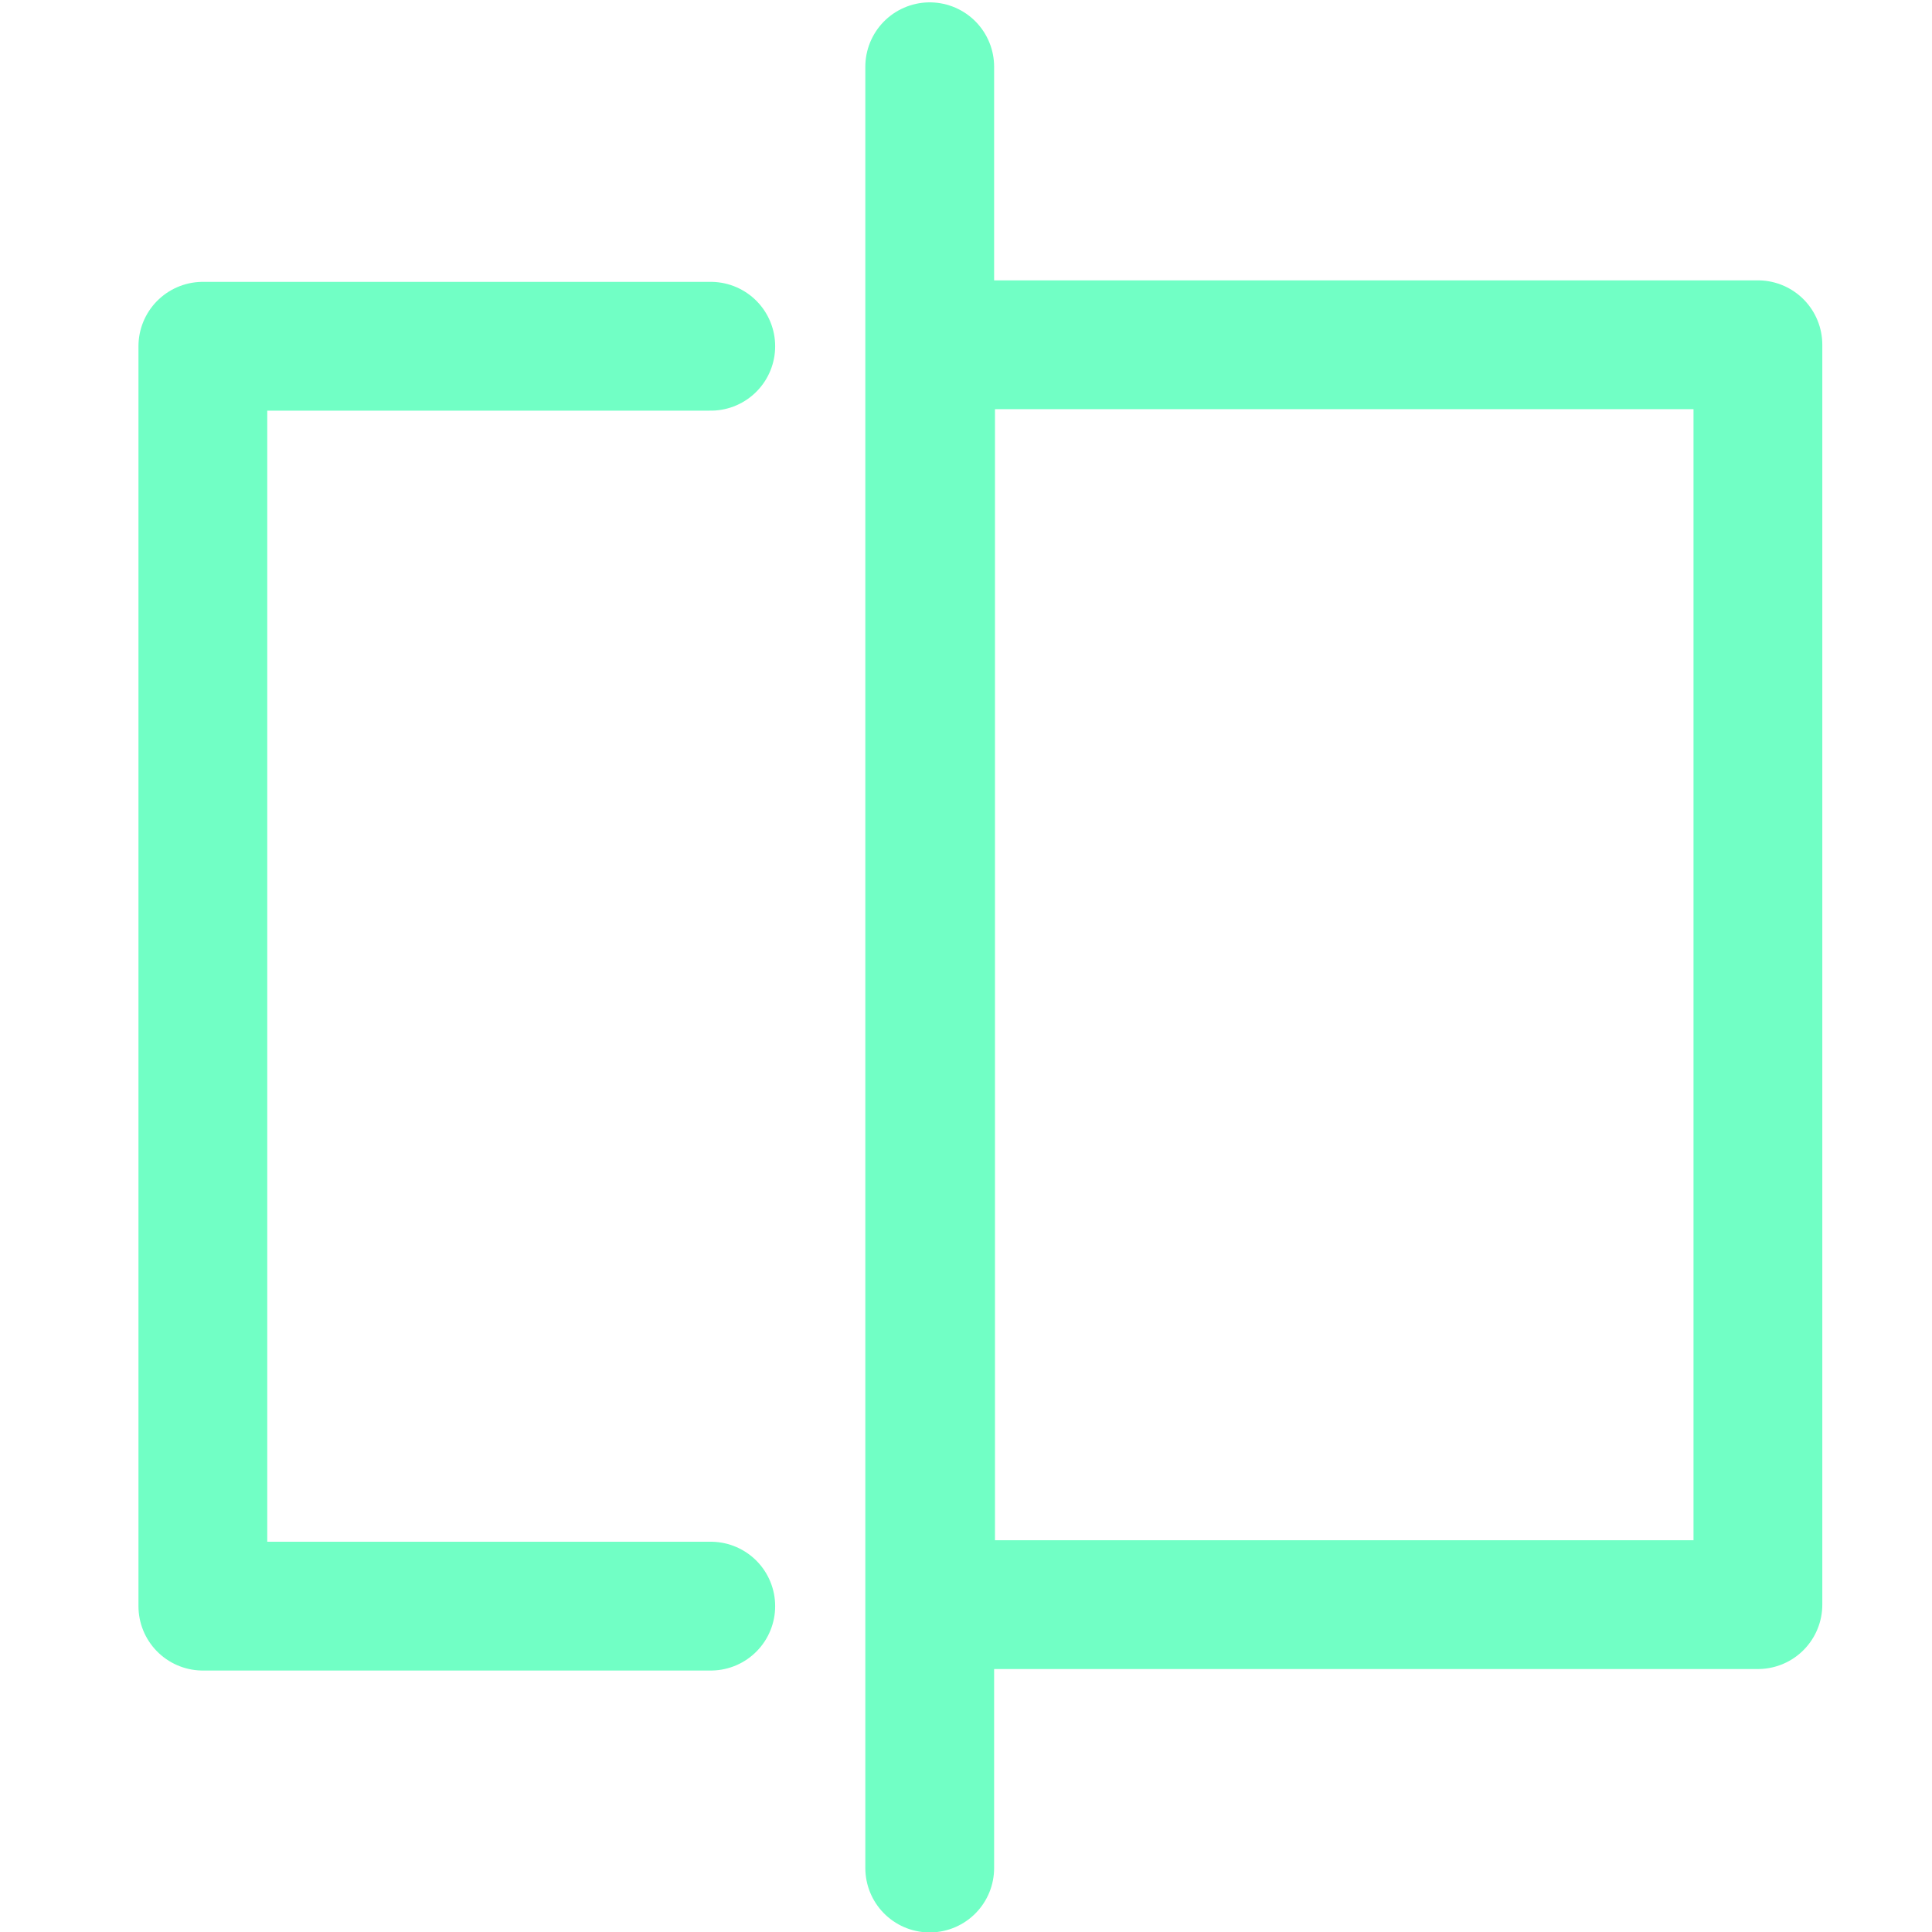 <?xml version="1.0" encoding="UTF-8"?>
<svg id="Layer_1" data-name="Layer 1" xmlns="http://www.w3.org/2000/svg" viewBox="0 0 90 90">
  <defs>
    <style>
      .cls-1 {
        fill: none;
        stroke: #71ffc5;
        stroke-linecap: round;
        stroke-linejoin: round;
        stroke-width: 6px;
      }
    </style>
  </defs>
  <rect class="cls-1" x="43.35" y="16.06" width="38.54" height="58.69"/>
  <polyline class="cls-1" points="33.11 74.82 9.45 74.82 9.45 16.13 33.11 16.13"/>
  <line class="cls-1" x1="43.31" y1="3.11" x2="43.31" y2="87.02"/>
</svg>
